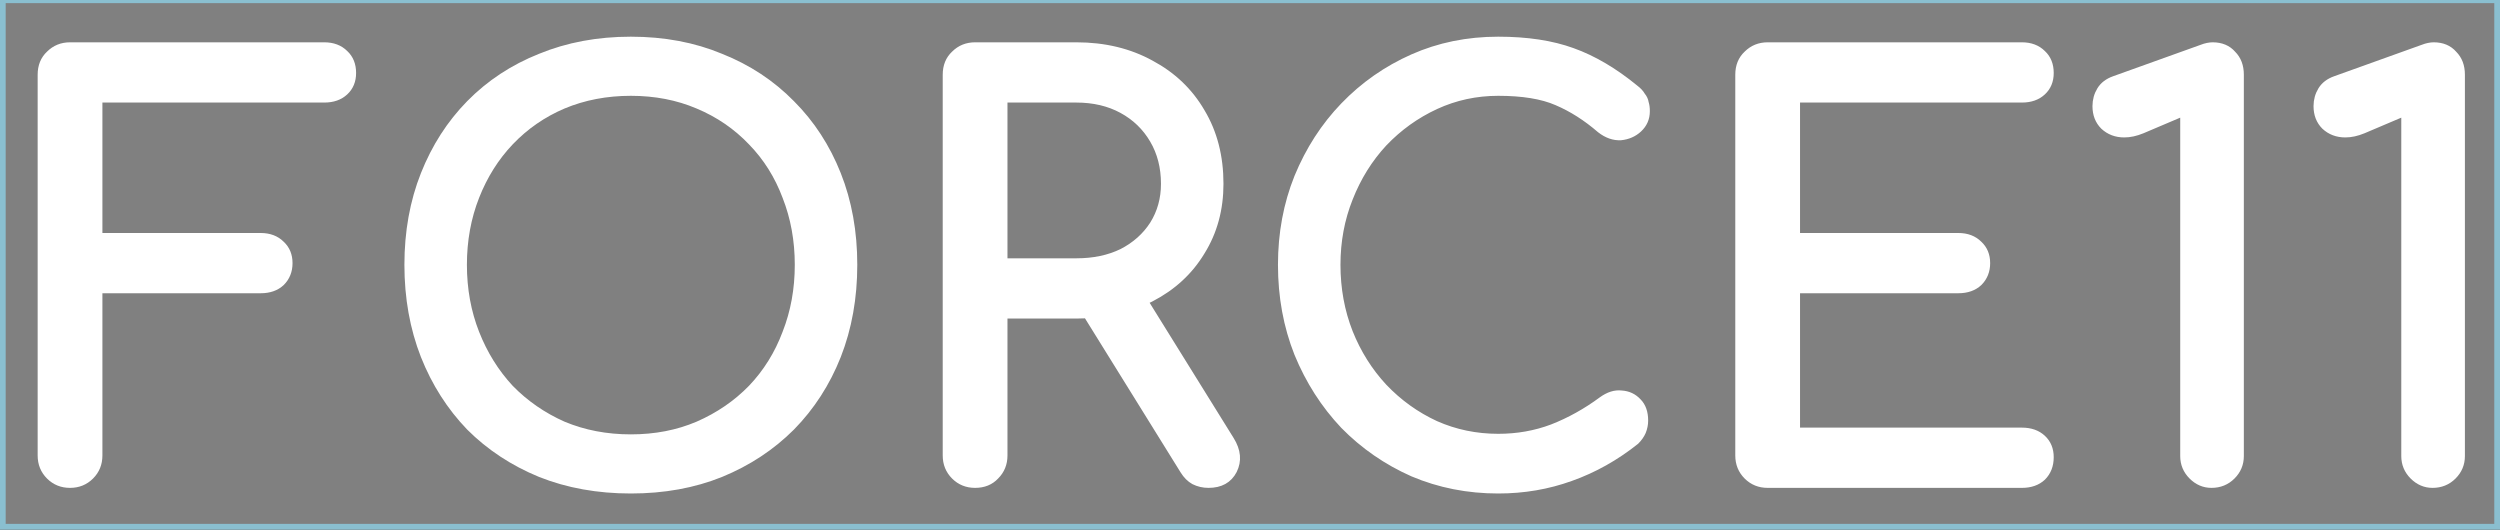 <?xml version="1.0" encoding="UTF-8" standalone="no"?>
<!-- Created with Inkscape (http://www.inkscape.org/) -->

<svg
   width="400"
   height="84.75"
   viewBox="0 0 400 84.75"
   id="svg4327"
   version="1.1"
   inkscape:version="1.2.2 (732a01da63, 2022-12-09)"
   sodipodi:docname="force11-logotype-horizontal-white-on-trans.svg"
   inkscape:export-filename="C:\Users\simon\OneDrive\Documents\GitHub\force11-website\images\force11-logo\force11-logo-white-om-trans.png"
   inkscape:export-xdpi="76.769997"
   inkscape:export-ydpi="76.769997"
   xmlns:inkscape="http://www.inkscape.org/namespaces/inkscape"
   xmlns:sodipodi="http://sodipodi.sourceforge.net/DTD/sodipodi-0.dtd"
   xmlns="http://www.w3.org/2000/svg"
   xmlns:svg="http://www.w3.org/2000/svg"
   xmlns:rdf="http://www.w3.org/1999/02/22-rdf-syntax-ns#"
   xmlns:cc="http://creativecommons.org/ns#"
   xmlns:dc="http://purl.org/dc/elements/1.1/">
  <rect x="0" y="0" width="400" height="84.75" fill="#333333" stroke="none"/>
  <defs
     id="defs4329" />
  <sodipodi:namedview
     id="base"
     pagecolor="#ffffff"
     bordercolor="#666666"
     borderopacity="1.0"
     inkscape:pageopacity="0"
     inkscape:pageshadow="2"
     inkscape:zoom="2.4550403"
     inkscape:cx="201.62602"
     inkscape:cy="29.734746"
     inkscape:document-units="px"
     inkscape:current-layer="text4136"
     showgrid="false"
     units="px"
     fit-margin-top="1"
     fit-margin-left="1"
     fit-margin-right="1"
     fit-margin-bottom="1"
     inkscape:window-width="1920"
     inkscape:window-height="1057"
     inkscape:window-x="-8"
     inkscape:window-y="-8"
     inkscape:window-maximized="1"
     inkscape:pagecheckerboard="true"
     width="400px"
     inkscape:showpageshadow="2"
     inkscape:deskcolor="#d1d1d1" />
  <g
     inkscape:label="Layer 1"
     inkscape:groupmode="layer"
     id="layer1"
     transform="translate(285.513,-701.229)">
    <g
       transform="translate(-362.243,534.265)"
       id="g4952">
      <rect
         style="font-variation-settings:'wght' 700;fill:#808080;stroke:#8abfd0"
         id="rect942"
         width="399.179"
         height="84.316"
         x="77.138"
         y="166.963" />
      <g
         aria-label="FORCE11"
         id="text4136"
         style="line-height:0%;letter-spacing:0px;word-spacing:0px;fill:#ffffff;stroke:#ffffff;stroke-width:1px">
        <path
           d="m 87.935,244.523 q -1.98,0 -3.33,-1.35 -1.35,-1.35 -1.35,-3.33 v -60.93 q 0,-2.07 1.35,-3.33 1.35,-1.35 3.33,-1.35 h 40.68 q 2.07,0 3.33,1.26 1.26,1.17 1.26,3.15 0,1.89 -1.26,3.06 -1.26,1.17 -3.33,1.17 H 92.615 v 21.87 h 25.83 q 2.07,0 3.33,1.26 1.26,1.17 1.26,3.06 0,1.89 -1.26,3.15 -1.26,1.17 -3.33,1.17 H 92.615 v 26.46 q 0,1.98 -1.35,3.33 -1.35,1.35 -3.33,1.35 z"
           style="font-weight:bold;font-size:90px;line-height:1.25;font-family:Comfortaa;-inkscape-font-specification:'Comfortaa Bold'"
           id="path2899" />
        <path
           d="m 177.665,245.423 q -7.92,0 -14.49,-2.61 -6.57,-2.7 -11.34,-7.47 -4.68,-4.86 -7.29,-11.43 -2.61,-6.66 -2.61,-14.58 0,-7.92 2.61,-14.49 2.61,-6.57 7.29,-11.34 4.77,-4.86 11.34,-7.47 6.57,-2.7 14.49,-2.7 7.92,0 14.4,2.7 6.57,2.61 11.34,7.47 4.77,4.77 7.38,11.34 2.61,6.57 2.61,14.49 0,7.92 -2.61,14.58 -2.61,6.57 -7.38,11.43 -4.77,4.77 -11.34,7.47 -6.48,2.61 -14.4,2.61 z m 0,-8.46 q 5.85,0 10.71,-2.07 4.95,-2.16 8.55,-5.85 3.6,-3.78 5.49,-8.82 1.98,-5.04 1.98,-10.89 0,-5.85 -1.98,-10.89 -1.89,-5.04 -5.49,-8.73 -3.6,-3.78 -8.55,-5.85 -4.86,-2.07 -10.71,-2.07 -5.85,0 -10.8,2.07 -4.86,2.07 -8.46,5.85 -3.51,3.69 -5.49,8.73 -1.98,5.04 -1.98,10.89 0,5.85 1.98,10.89 1.98,5.04 5.49,8.82 3.6,3.69 8.46,5.85 4.95,2.07 10.8,2.07 z"
           style="font-weight:bold;font-size:90px;line-height:1.25;font-family:Comfortaa;-inkscape-font-specification:'Comfortaa Bold'"
           id="path2901" />
        <path
           d="m 232.745,244.523 q -1.98,0 -3.33,-1.35 -1.35,-1.35 -1.35,-3.33 v -60.93 q 0,-2.07 1.35,-3.33 1.35,-1.35 3.33,-1.35 h 16.2 q 6.75,0 11.97,2.88 5.22,2.79 8.1,7.74 2.97,4.95 2.97,11.52 0,6.12 -2.97,10.89 -2.88,4.77 -8.1,7.47 -5.22,2.7 -11.97,2.7 h -11.52 v 22.41 q 0,1.98 -1.35,3.33 -1.26,1.35 -3.33,1.35 z m 37.35,0 q -1.26,0 -2.34,-0.54 -0.99,-0.54 -1.71,-1.71 l -16.2,-26.1 9.09,-2.61 14.76,23.76 q 1.62,2.61 0.45,4.95 -1.17,2.25 -4.05,2.25 z m -32.67,-35.73 h 11.52 q 4.14,0 7.29,-1.53 3.15,-1.62 4.95,-4.41 1.8,-2.88 1.8,-6.48 0,-3.96 -1.8,-7.02 -1.8,-3.06 -4.95,-4.77 -3.15,-1.71 -7.29,-1.71 h -11.52 z"
           style="font-weight:bold;font-size:90px;line-height:1.25;font-family:Comfortaa;-inkscape-font-specification:'Comfortaa Bold'"
           id="path2903" />
        <path
           d="m 316.445,245.423 q -7.29,0 -13.68,-2.7 -6.3,-2.79 -11.07,-7.65 -4.68,-4.95 -7.38,-11.52 -2.61,-6.57 -2.61,-14.22 0,-7.56 2.61,-14.04 2.7,-6.57 7.38,-11.43 4.77,-4.95 11.07,-7.74 6.3,-2.79 13.68,-2.79 6.93,0 11.88,1.8 5.04,1.8 10.08,5.94 0.72,0.54 1.08,1.17 0.45,0.54 0.54,1.17 0.18,0.54 0.18,1.35 0,1.71 -1.26,2.88 -1.17,1.08 -2.88,1.26 -1.71,0.09 -3.33,-1.17 -3.33,-2.88 -6.93,-4.41 -3.51,-1.53 -9.36,-1.53 -5.31,0 -9.99,2.16 -4.68,2.16 -8.28,5.94 -3.51,3.78 -5.49,8.82 -1.98,4.95 -1.98,10.62 0,5.76 1.98,10.8 1.98,4.95 5.49,8.73 3.6,3.78 8.28,5.94 4.68,2.07 9.99,2.07 4.59,0 8.64,-1.53 4.14,-1.62 7.92,-4.41 1.62,-1.17 3.15,-0.99 1.62,0.09 2.7,1.26 1.08,1.08 1.08,3.06 0,0.9 -0.36,1.8 -0.36,0.81 -1.08,1.53 -4.86,3.87 -10.44,5.85 -5.49,1.98 -11.61,1.98 z"
           style="font-weight:bold;font-size:90px;line-height:1.25;font-family:Comfortaa;-inkscape-font-specification:'Comfortaa Bold'"
           id="path2905" />
        <path
           d="m 359.555,244.523 q -1.98,0 -3.33,-1.35 -1.35,-1.35 -1.35,-3.33 v -60.93 q 0,-2.07 1.35,-3.33 1.35,-1.35 3.33,-1.35 h 40.68 q 2.07,0 3.33,1.26 1.26,1.17 1.26,3.15 0,1.89 -1.26,3.06 -1.26,1.17 -3.33,1.17 h -36 v 21.87 h 25.83 q 2.07,0 3.33,1.26 1.26,1.17 1.26,3.06 0,1.89 -1.26,3.15 -1.26,1.17 -3.33,1.17 h -25.83 v 22.5 h 36 q 2.07,0 3.33,1.17 1.26,1.17 1.26,3.06 0,1.98 -1.26,3.24 -1.26,1.17 -3.33,1.17 z"
           style="font-weight:bold;font-size:90px;line-height:1.25;font-family:Comfortaa;-inkscape-font-specification:'Comfortaa Bold'"
           id="path2907" />
        <path
           d="m 430.565,244.523 q -1.8,0 -3.15,-1.35 -1.35,-1.35 -1.35,-3.24 v -54.9 l -6.57,2.79 q -1.53,0.63 -2.88,0.63 -1.98,0 -3.33,-1.26 -1.26,-1.26 -1.26,-3.24 0,-1.44 0.72,-2.61 0.72,-1.17 2.25,-1.71 l 14.04,-5.04 q 0.45,-0.18 0.9,-0.27 0.45,-0.09 0.81,-0.09 2.07,0 3.24,1.35 1.26,1.26 1.26,3.33 v 61.02 q 0,1.89 -1.35,3.24 -1.35,1.35 -3.33,1.35 z"
           style="font-weight:bold;font-size:90px;line-height:1.25;font-family:Comfortaa;-inkscape-font-specification:'Comfortaa Bold'"
           id="path2909" />
        <path
           d="m 465.935,244.523 q -1.8,0 -3.15,-1.35 -1.35,-1.35 -1.35,-3.24 v -54.9 l -6.57,2.79 q -1.53,0.63 -2.88,0.63 -1.98,0 -3.33,-1.26 -1.26,-1.26 -1.26,-3.24 0,-1.44 0.72,-2.61 0.72,-1.17 2.25,-1.71 l 14.04,-5.04 q 0.45,-0.18 0.9,-0.27 0.45,-0.09 0.81,-0.09 2.07,0 3.24,1.35 1.26,1.26 1.26,3.33 v 61.02 q 0,1.89 -1.35,3.24 -1.35,1.35 -3.33,1.35 z"
           style="font-weight:bold;font-size:90px;line-height:1.25;font-family:Comfortaa;-inkscape-font-specification:'Comfortaa Bold'"
           id="path2911" />
      </g>
    </g>
  </g>
</svg>
